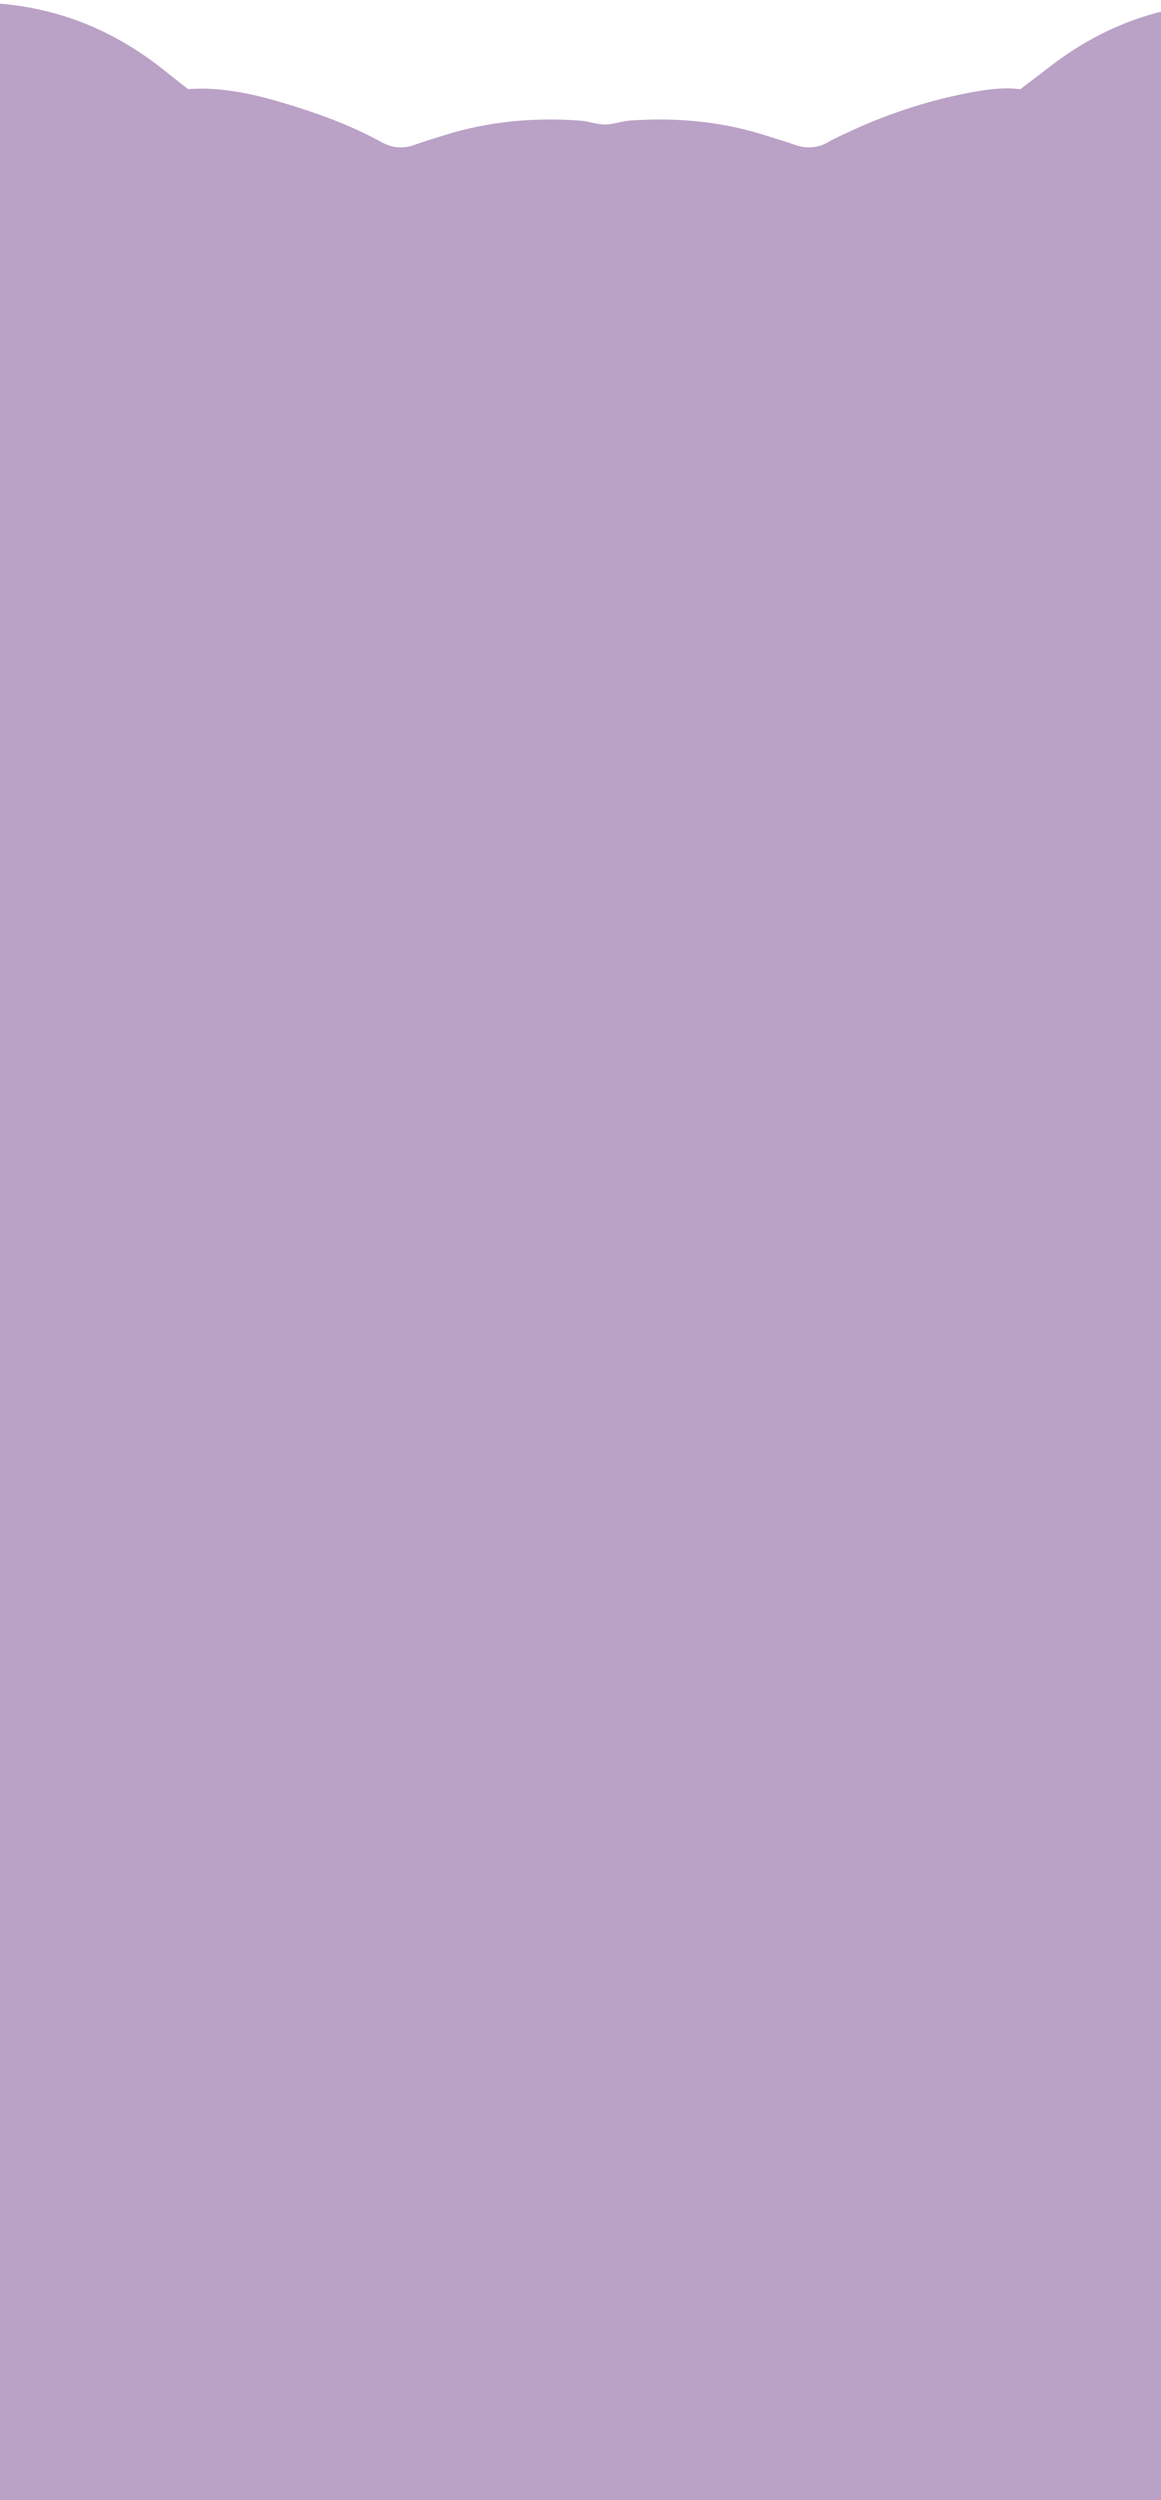 <svg width="360" height="775" viewBox="0 0 360 775" fill="none" xmlns="http://www.w3.org/2000/svg">
<g clip-path="url(#clip0_14526_7773)">
<path d="M568.73 -58.85C571.135 -59.672 573.666 -60.208 576.281 -59.922L576.45 -59.994C576.956 -59.958 577.462 -59.386 577.757 -58.957L601.686 -39.768L608.676 784.001L-217.999 784.001L-217.999 -57.242L-196.492 -59.493C-195.775 -59.351 -195.058 -59.136 -194.341 -58.922L-194.341 -58.922C-183.416 -55.384 -173.545 -50.56 -165.826 -42.913C-163 -40.161 -160.089 -37.481 -157.305 -34.694C-153.045 -30.477 -147.603 -29.012 -141.192 -29.369C-135.371 -29.691 -129.507 -29.941 -123.686 -29.869C-115.039 -29.762 -106.56 -28.762 -98.251 -26.653C-84.457 -23.116 -72.52 -17.076 -62.649 -8.107C-59.57 -5.355 -56.448 -2.64 -53.453 0.183C-49.91 3.507 -45.65 4.507 -40.419 3.793C-32.784 2.721 -25.107 1.827 -17.43 1.184C8.639 -0.996 30.953 6.115 50.019 21.088L50.365 21.363C52.87 23.347 55.426 25.373 58.329 27.628C67.946 26.877 77.775 28.914 87.392 31.773C98.106 34.953 108.568 38.705 118.143 43.994C121.433 45.817 124.723 46.245 128.393 44.959C131.43 43.887 134.467 42.958 137.547 41.993C151.298 37.633 165.555 36.311 180.15 37.419C182.681 37.633 185.17 38.598 187.701 38.598C190.19 38.562 192.721 37.562 195.252 37.383C210.015 36.311 224.441 37.705 238.319 42.279C240.892 43.136 243.55 43.816 246.039 44.745C250.004 46.245 253.674 45.995 257.217 43.816C258.06 43.315 258.988 42.886 259.874 42.458C271.854 36.633 284.466 32.059 297.922 29.271C304.25 27.949 310.661 26.877 316.356 27.663C319.688 25.126 322.515 23.018 325.299 20.838C344.28 6.08 366.468 -0.996 392.325 1.148C399.834 1.792 407.3 2.792 414.808 3.614C415.99 3.721 417.213 3.864 418.394 3.971C421.473 4.257 424.173 3.435 426.451 1.684C427.969 0.541 429.446 -0.71 430.88 -1.961C433.158 -3.962 435.309 -6.07 437.544 -8.071C451.507 -20.614 468.759 -27.368 488.795 -29.333C497.19 -30.155 505.626 -30.298 514.02 -29.512C522.288 -28.726 528.911 -30.691 534.057 -36.266C535.828 -38.231 537.895 -39.982 539.751 -41.912C547.428 -49.988 557.552 -55.062 568.73 -58.85Z" fill="#BAA1C6"/>
</g>
<defs>
<clipPath id="clip0_14526_7773">
<rect width="360" height="775" fill="white" transform="translate(360 775) rotate(-180)"/>
</clipPath>
</defs>
</svg>
